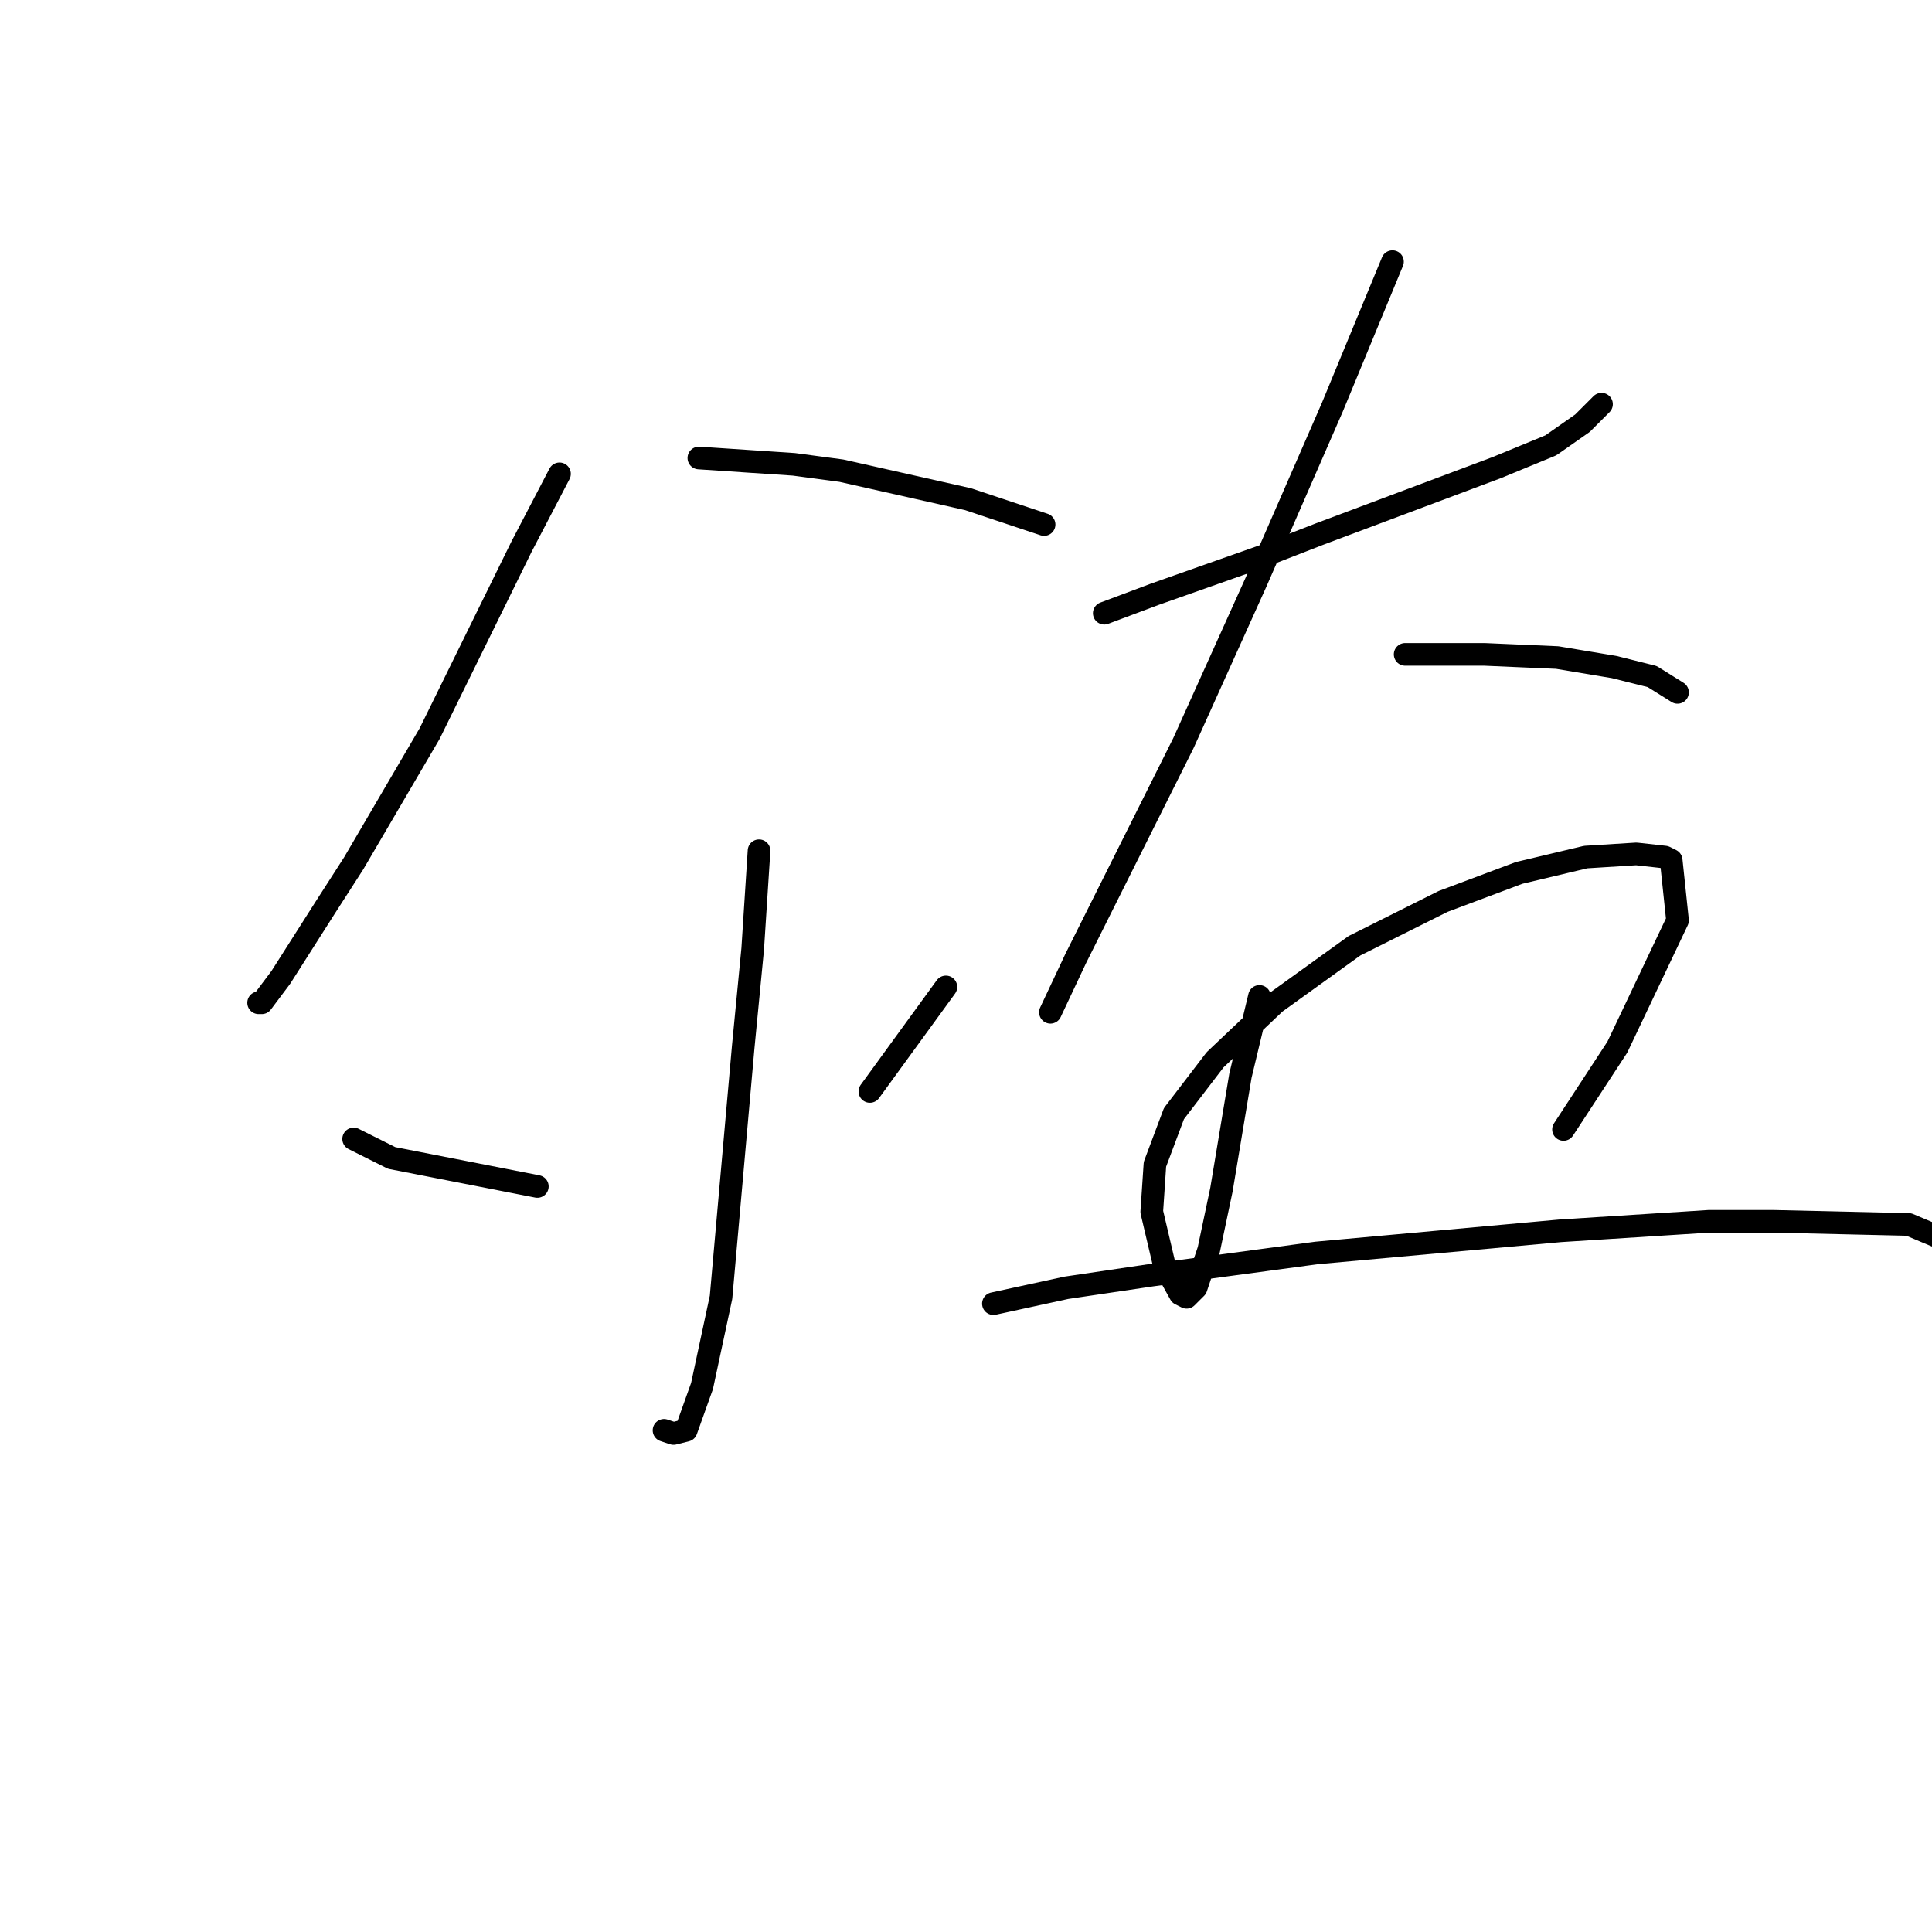 <?xml version="1.0" standalone="no"?>
    <svg width="256" height="256" xmlns="http://www.w3.org/2000/svg" version="1.1">
    <polyline stroke="black" stroke-width="3" stroke-linecap="round" fill="transparent" stroke-linejoin="round" points="74.138 62.787 69.102 72.44 56.931 97.2 46.859 114.406 43.082 120.282 37.207 129.514 34.689 132.872 34.269 132.872 34.269 132.872 " />
        <polyline stroke="black" stroke-width="3" stroke-linecap="round" fill="transparent" stroke-linejoin="round" points="92.603 60.689 98.898 61.109 105.193 61.528 111.488 62.368 128.275 66.145 135.829 68.663 138.347 69.502 138.347 69.502 " />
        <polyline stroke="black" stroke-width="3" stroke-linecap="round" fill="transparent" stroke-linejoin="round" points="100.577 112.728 99.737 125.737 98.478 138.747 95.541 171.901 93.023 183.651 90.924 189.527 89.246 189.946 87.987 189.527 87.987 189.527 " />
        <polyline stroke="black" stroke-width="3" stroke-linecap="round" fill="transparent" stroke-linejoin="round" points="46.859 150.917 51.895 153.435 71.2 157.212 71.2 157.212 " />
        <polyline stroke="black" stroke-width="3" stroke-linecap="round" fill="transparent" stroke-linejoin="round" points="125.337 130.773 115.265 144.622 115.265 144.622 " />
        <polyline stroke="black" stroke-width="3" stroke-linecap="round" fill="transparent" stroke-linejoin="round" points="146.32 81.253 153.035 78.735 160.169 76.217 167.304 73.699 174.858 70.761 188.287 65.725 198.359 61.948 205.493 59.01 209.69 56.073 212.208 53.555 212.208 53.555 " />
        <polyline stroke="black" stroke-width="3" stroke-linecap="round" fill="transparent" stroke-linejoin="round" points="184.51 34.67 176.536 53.974 166.464 77.056 156.812 98.459 148.838 114.406 142.543 126.996 139.186 134.131 139.186 134.131 " />
        <polyline stroke="black" stroke-width="3" stroke-linecap="round" fill="transparent" stroke-linejoin="round" points="186.189 86.708 191.644 86.708 196.68 86.708 206.333 87.128 213.887 88.387 218.923 89.646 222.28 91.744 222.28 91.744 " />
        <polyline stroke="black" stroke-width="3" stroke-linecap="round" fill="transparent" stroke-linejoin="round" points="166.884 132.032 164.366 142.524 162.687 152.596 161.848 157.632 160.169 165.606 158.491 170.642 157.232 171.901 156.392 171.481 154.294 167.704 152.615 160.57 153.035 154.275 155.553 147.56 161.009 140.426 168.982 132.872 179.474 125.318 191.225 119.442 201.297 115.665 210.11 113.567 216.824 113.147 220.601 113.567 221.441 113.987 222.28 121.96 214.306 138.747 207.172 149.658 207.172 149.658 " />
        <polyline stroke="black" stroke-width="3" stroke-linecap="round" fill="transparent" stroke-linejoin="round" points="131.632 172.74 141.284 170.642 152.615 168.963 174.438 166.025 206.752 163.088 226.477 161.829 234.87 161.829 252.916 162.248 260.889 165.606 260.889 165.606 " />
        </svg>
